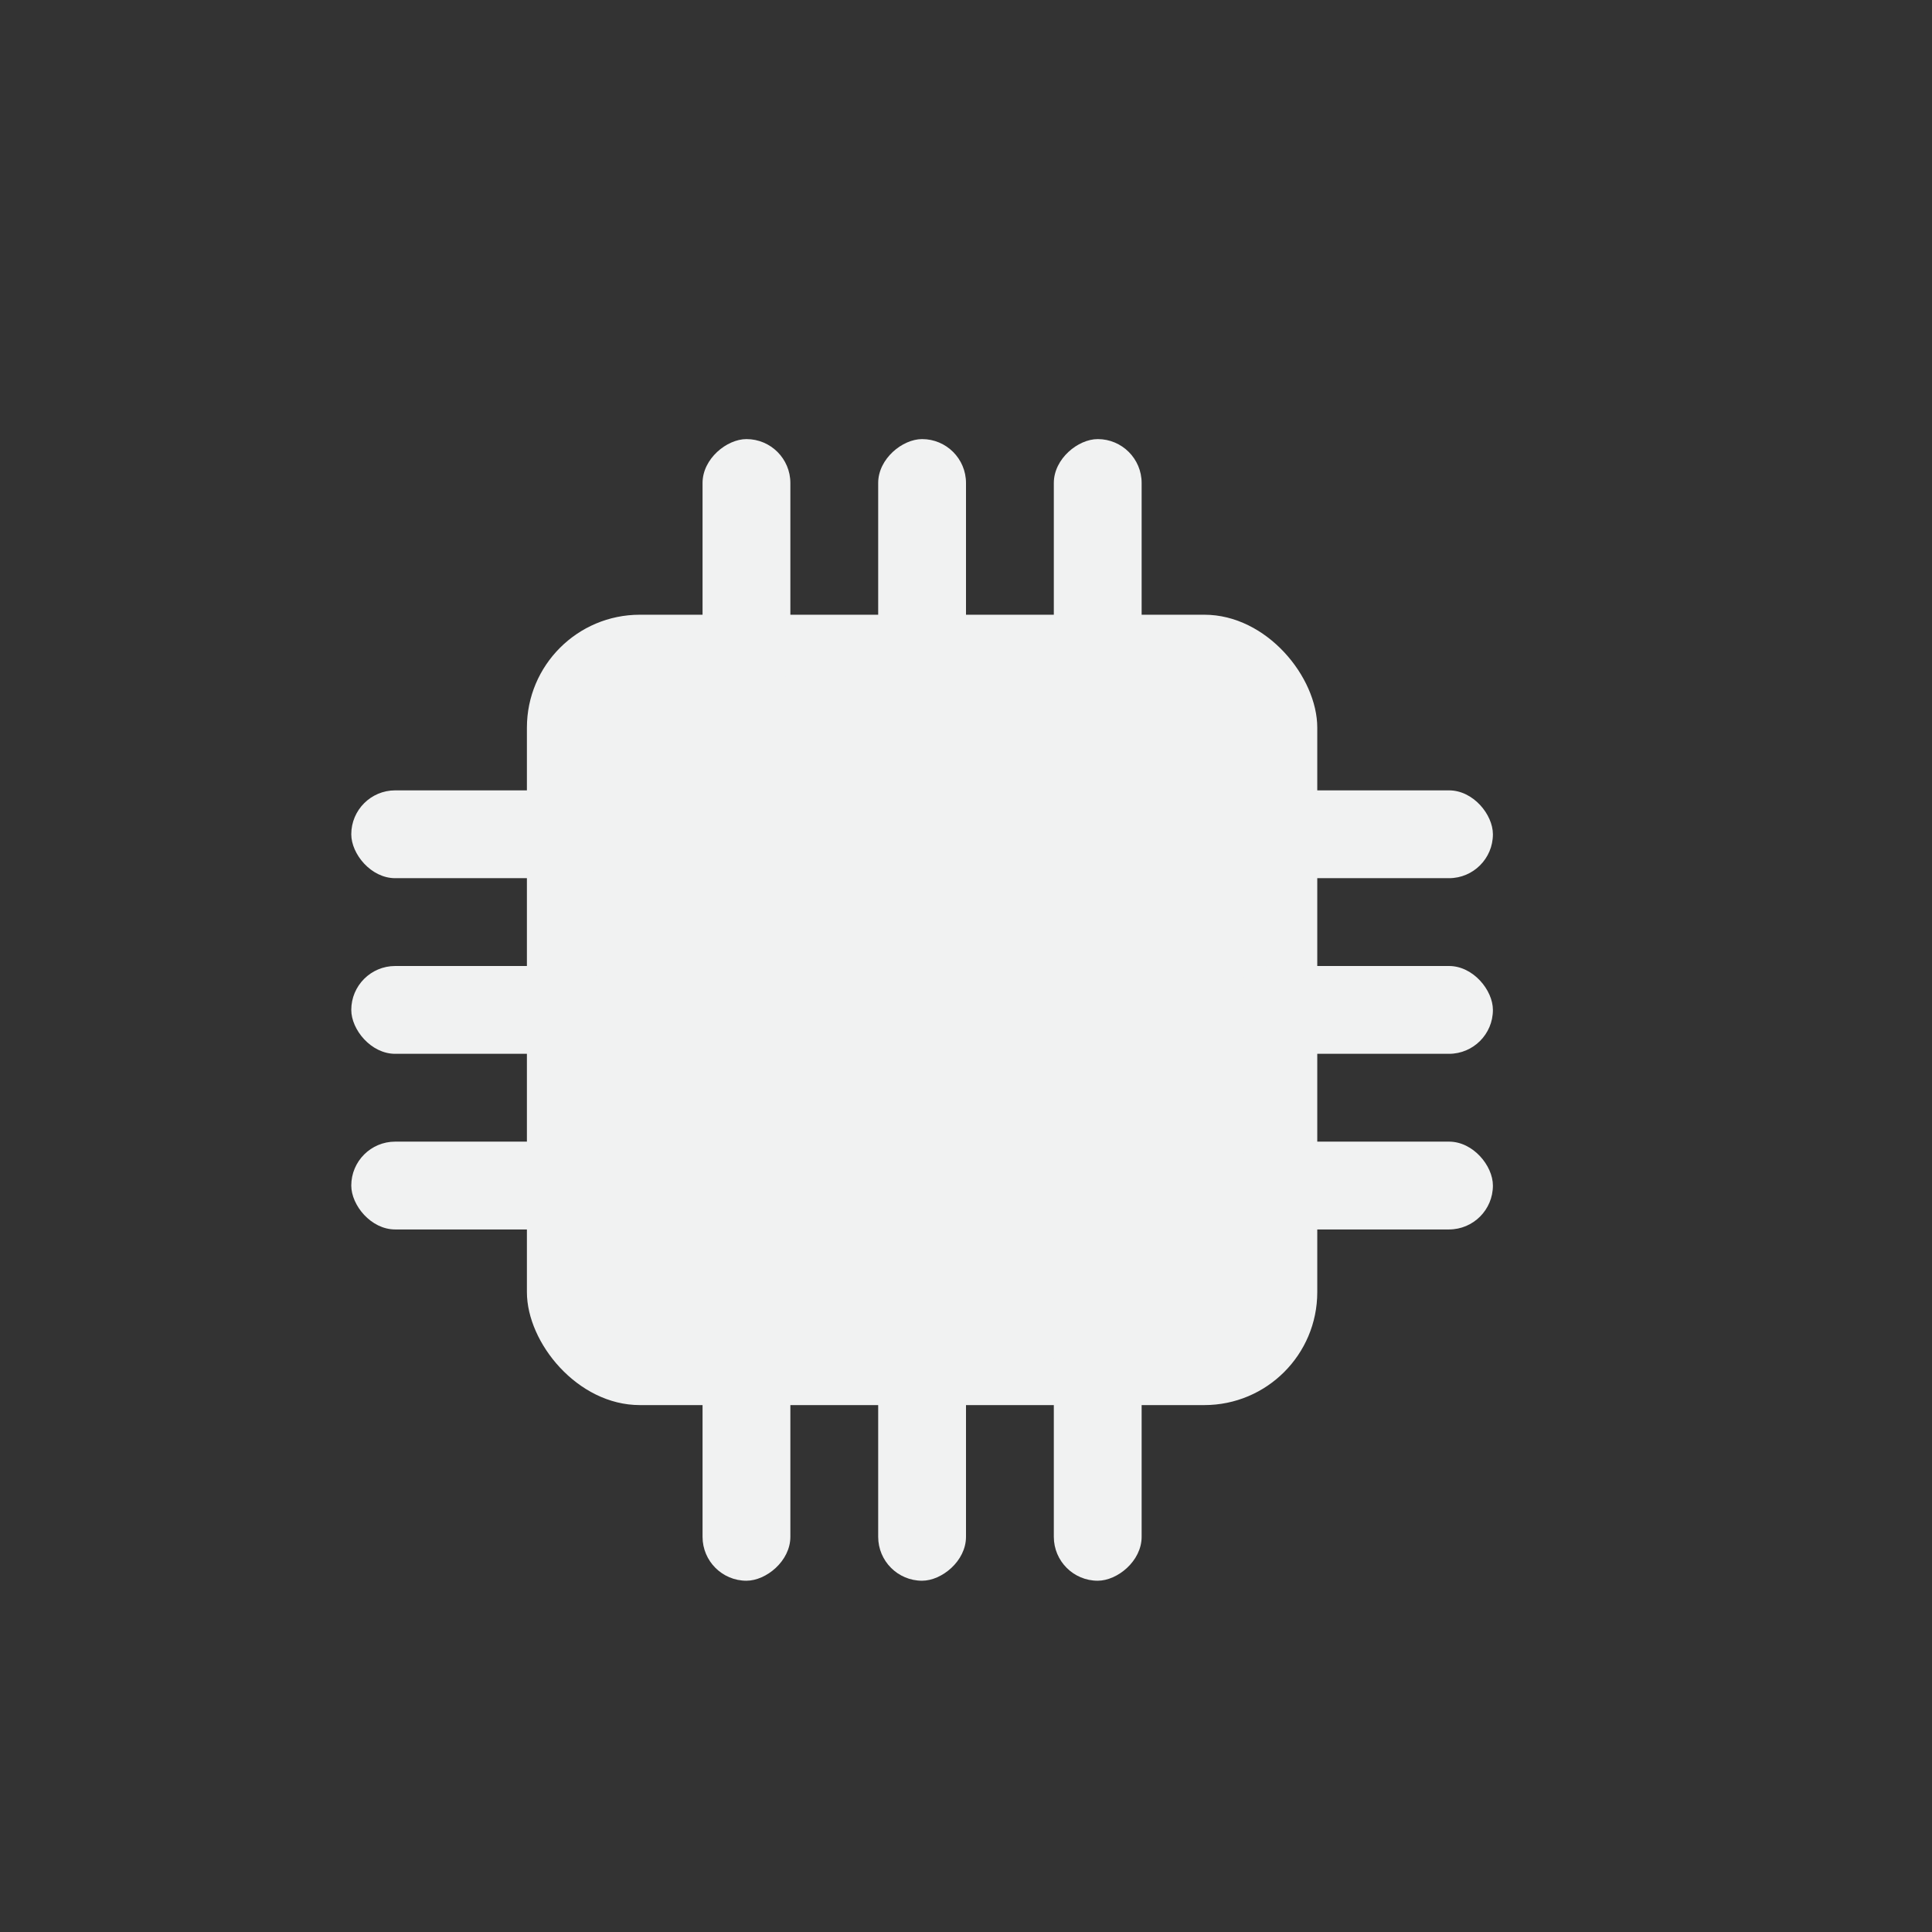 <?xml version="1.0" encoding="UTF-8"?>
<svg version="1.1" viewBox="-3 -3 22 22" xmlns="http://www.w3.org/2000/svg">
<rect x="-3" y="-3" width="22" height="22" fill="#333333" stroke="none"/>
<rect x="3" y="4" width="9" height="9" ry="1.286" style="fill:#f1f2f2;stroke-width:1.286"/>
<rect x="1" y="6" width="3" height="1" ry=".5" style="fill:#f1f2f2"/>
<rect x="1" y="8" width="3" height="1" ry=".5" style="fill:#f1f2f2"/>
<rect x="1" y="10" width="3" height="1" ry=".5" style="fill:#f1f2f2"/>
<rect x="11" y="6" width="3" height="1" ry=".5" style="fill:#f1f2f2"/>
<rect x="11" y="8" width="3" height="1" ry=".5" style="fill:#f1f2f2"/>
<rect x="11" y="10" width="3" height="1" ry=".5" style="fill:#f1f2f2"/>
<rect transform="rotate(90)" x="12" y="-8" width="3" height="1" ry=".5" style="fill:#f1f2f2"/>
<rect transform="rotate(90)" x="12" y="-10" width="3" height="1" ry=".5" style="fill:#f1f2f2"/>
<rect transform="rotate(90)" x="12" y="-6" width="3" height="1" ry=".5" style="fill:#f1f2f2"/>
<rect transform="rotate(90)" x="2" y="-8" width="3" height="1" ry=".5" style="fill:#f1f2f2"/>
<rect transform="rotate(90)" x="2" y="-10" width="3" height="1" ry=".5" style="fill:#f1f2f2"/>
<rect transform="rotate(90)" x="2" y="-6" width="3" height="1" ry=".5" style="fill:#f1f2f2"/>
</svg>
